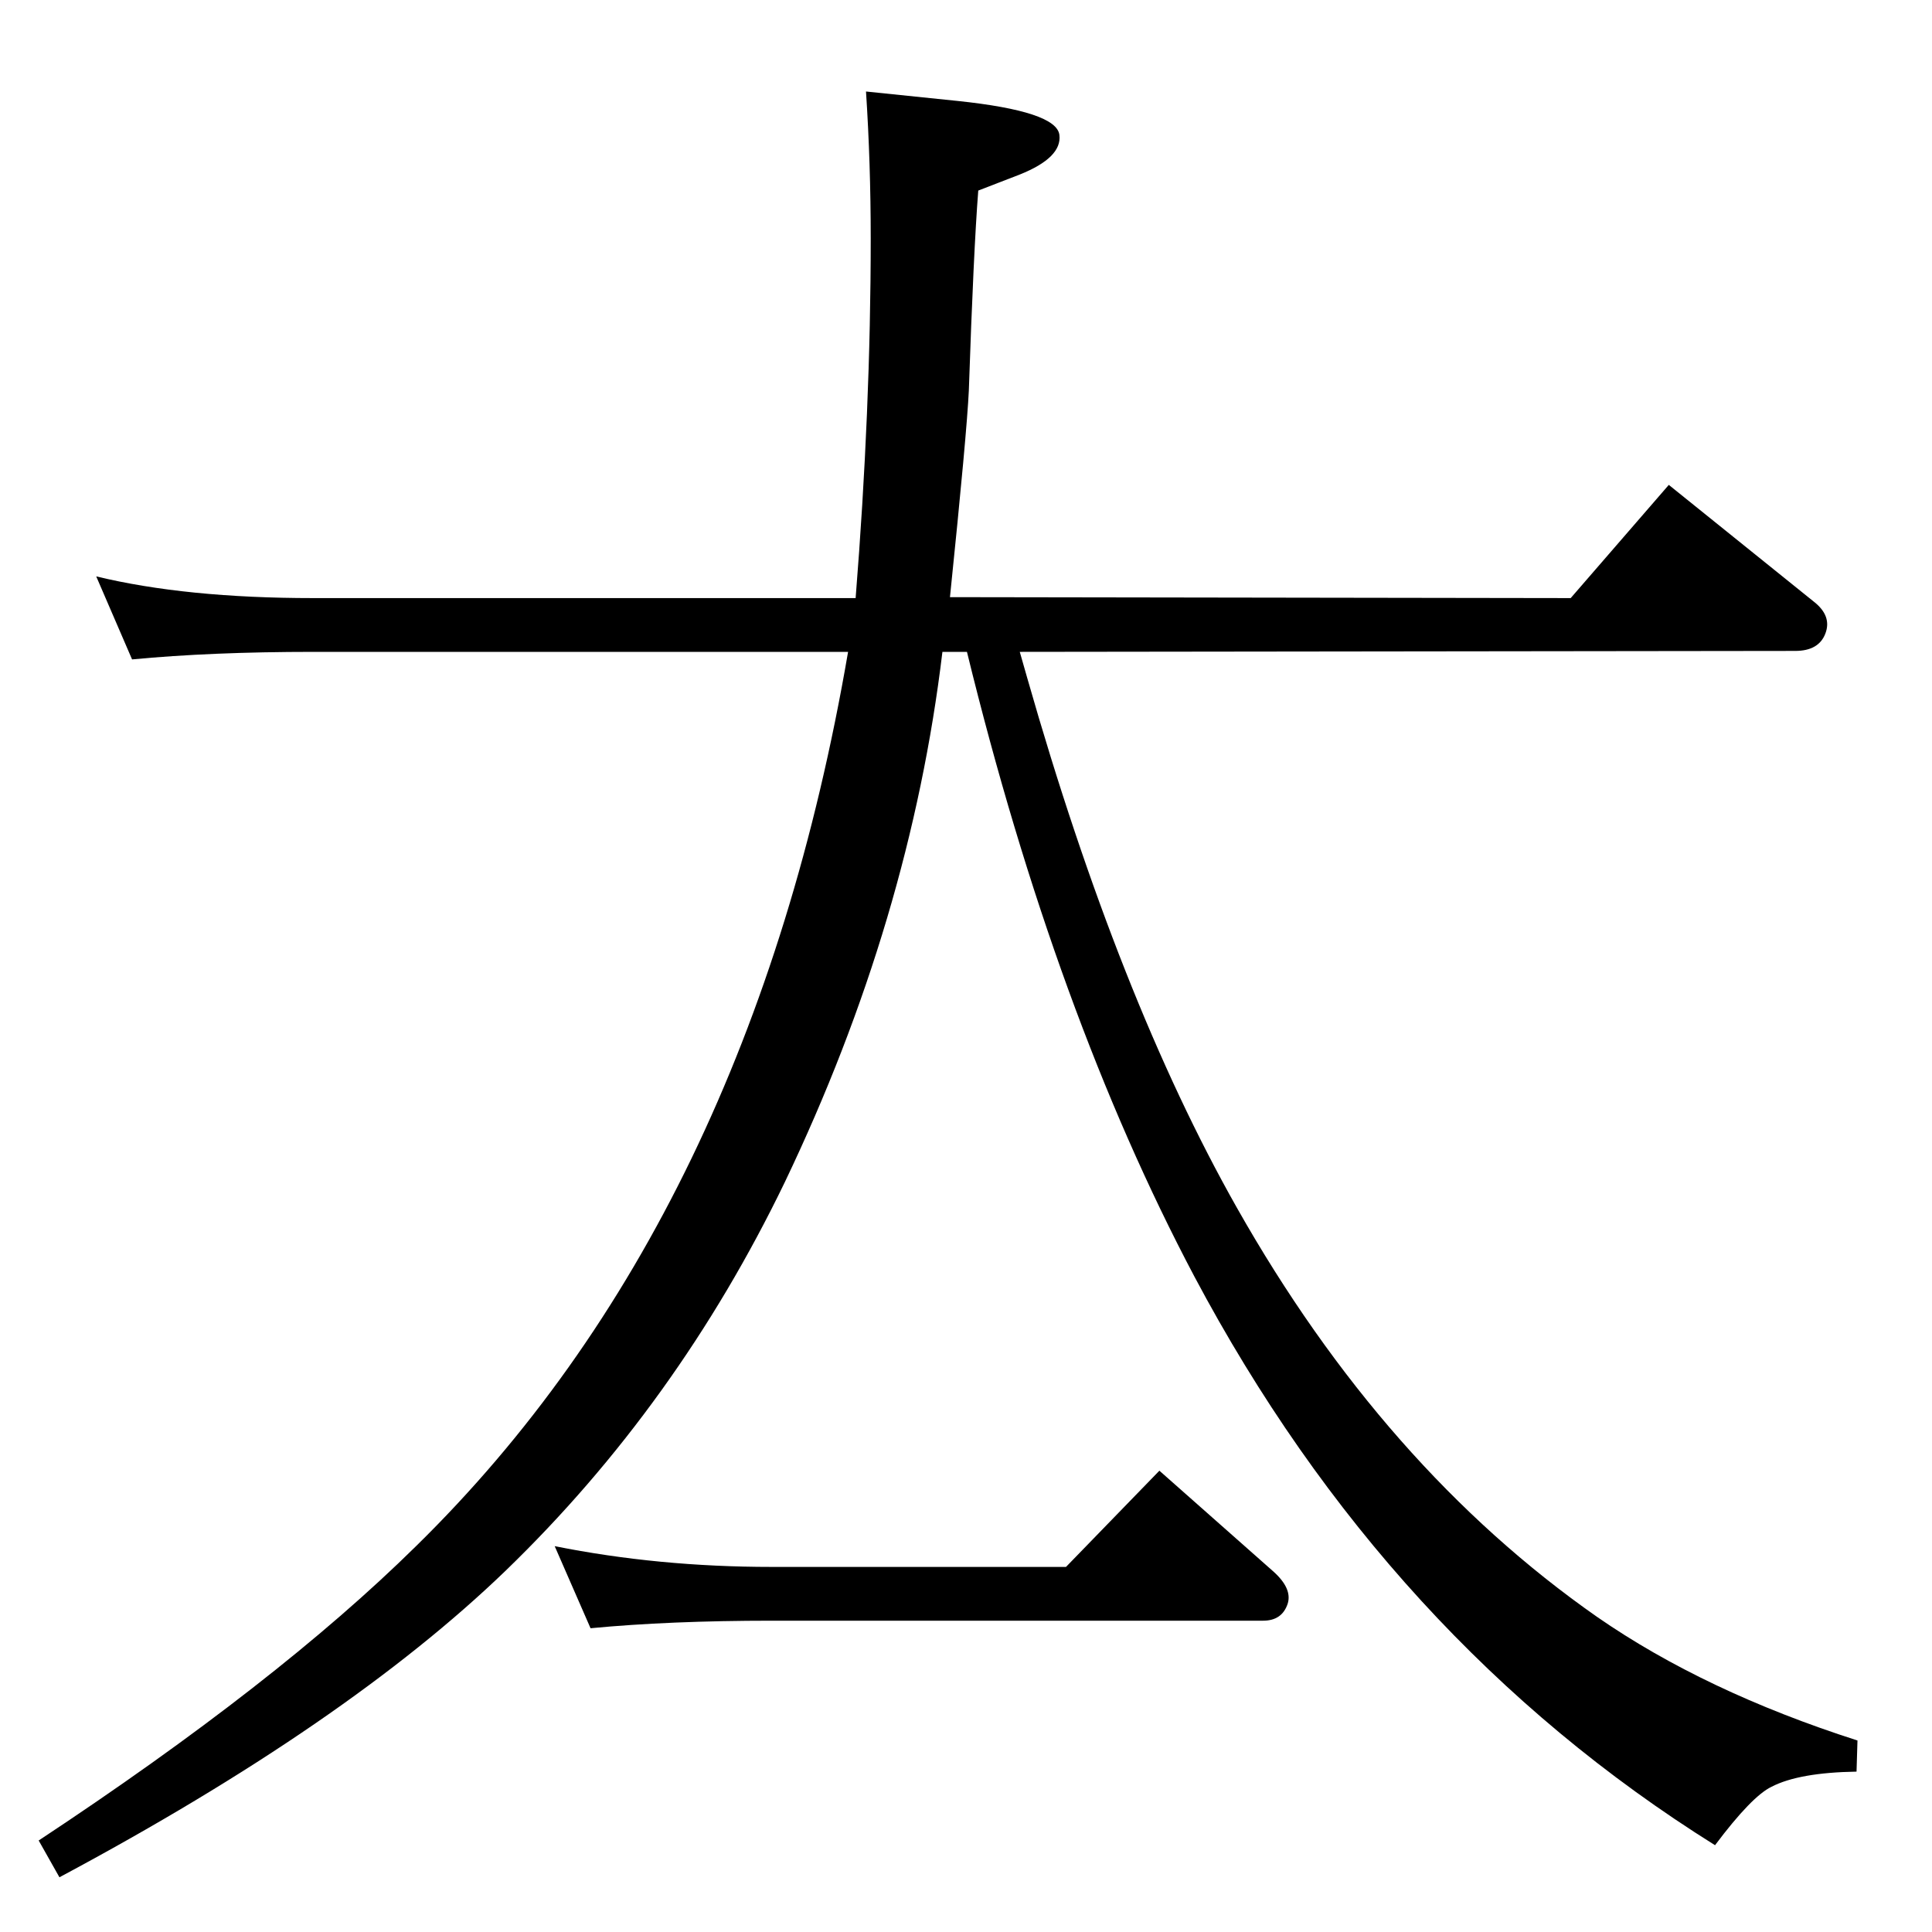 <?xml version="1.0" standalone="no"?>
<!DOCTYPE svg PUBLIC "-//W3C//DTD SVG 1.1//EN" "http://www.w3.org/Graphics/SVG/1.1/DTD/svg11.dtd" >
<svg xmlns="http://www.w3.org/2000/svg" xmlns:xlink="http://www.w3.org/1999/xlink" version="1.1" viewBox="0 0 2048 2048">
  <g transform="matrix(1 0 0 -1 0 2048)">
   <path fill="currentColor"
d="M63 58l-22 39q253 167 400 312q355 348 458 948h-567q-108 0 -192 -8l-38 88q95 -23 230 -23h575q16 200 16 381q0 80 -5 156l97 -10q105 -11 108 -36q3 -24 -42 -42l-44 -17q-5 -64 -10 -212q-2 -44 -20 -219l658 -1l104 120l154 -124q19 -15 12 -33.5t-32 -18.5
l-822 -1l8 -28q97 -340 222 -561q156 -276 382 -434q114 -79 276 -131l-1 -33q-61 -1 -90 -16q-21 -10 -60 -62q-347 217 -552 603q-147 278 -241 662h-26q-34 -284 -167 -562q-114 -236 -296 -412q-168 -162 -473 -325zM626 322l-38 87q110 -22 230 -22h312l99 102
l121 -107q20 -18 15 -34q-6 -18 -26 -18h-521q-108 0 -192 -8z" />
  </g>

</svg>
